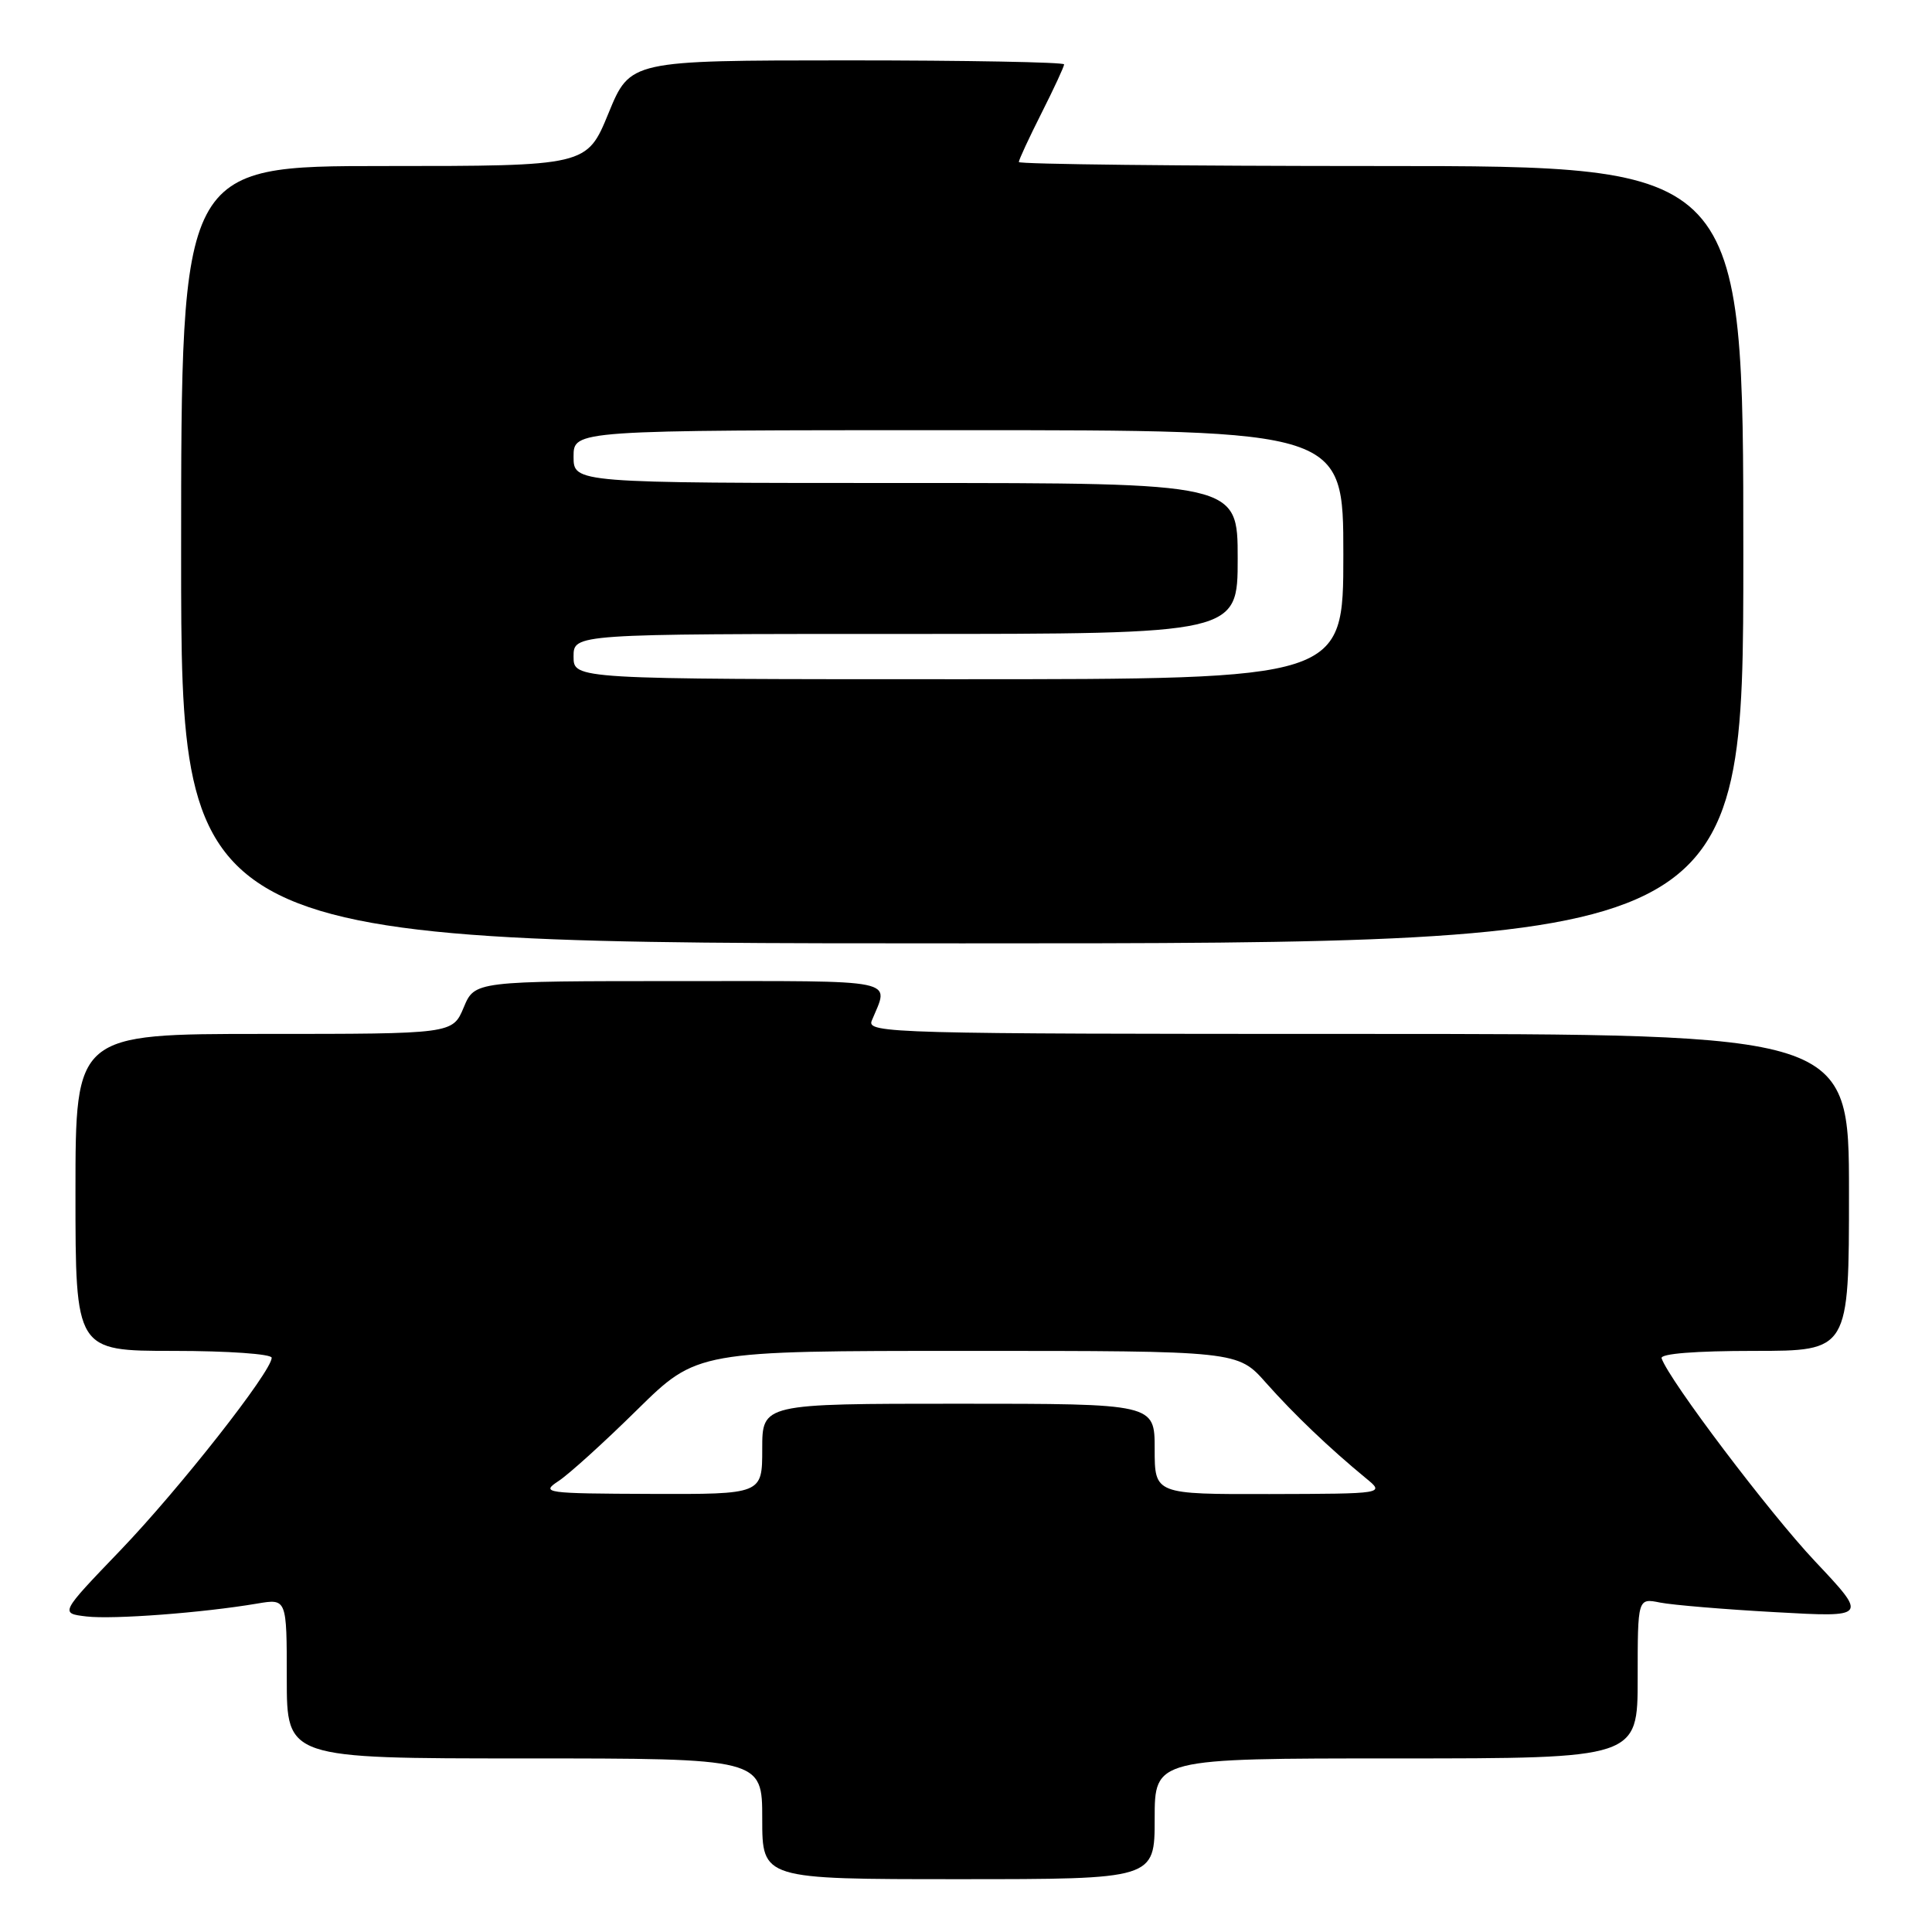 <?xml version="1.0" encoding="UTF-8" standalone="no"?>
<!DOCTYPE svg PUBLIC "-//W3C//DTD SVG 1.1//EN" "http://www.w3.org/Graphics/SVG/1.1/DTD/svg11.dtd" >
<svg xmlns="http://www.w3.org/2000/svg" xmlns:xlink="http://www.w3.org/1999/xlink" version="1.1" viewBox="0 0 256 256">
 <g >
 <path fill="currentColor"
d=" M 153.00 241.00 C 153.00 233.00 153.00 233.00 185.00 233.00 C 217.00 233.00 217.00 233.00 217.00 222.38 C 217.00 211.75 217.00 211.75 219.98 212.35 C 221.62 212.67 228.48 213.25 235.23 213.62 C 247.50 214.31 247.50 214.31 240.50 206.88 C 234.45 200.46 221.15 182.87 220.17 179.98 C 219.96 179.37 224.64 179.00 232.42 179.00 C 245.00 179.00 245.00 179.00 245.00 158.00 C 245.00 137.00 245.00 137.00 179.89 137.00 C 118.28 137.00 114.82 136.91 115.51 135.25 C 117.83 129.62 119.69 130.00 90.07 130.00 C 62.90 130.00 62.90 130.00 61.44 133.50 C 59.97 137.00 59.97 137.00 34.99 137.00 C 10.00 137.00 10.00 137.00 10.00 158.00 C 10.00 179.00 10.00 179.00 23.00 179.00 C 30.18 179.00 36.00 179.41 36.00 179.91 C 36.00 181.72 23.73 197.33 15.91 205.47 C 7.94 213.77 7.94 213.77 11.46 214.19 C 15.00 214.60 26.84 213.71 34.09 212.48 C 38.00 211.82 38.00 211.82 38.00 222.41 C 38.00 233.00 38.00 233.00 69.50 233.00 C 101.00 233.00 101.00 233.00 101.00 241.00 C 101.00 249.00 101.00 249.00 127.00 249.00 C 153.00 249.00 153.00 249.00 153.00 241.00 Z  M 231.00 73.50 C 231.00 22.00 231.00 22.00 183.00 22.00 C 156.60 22.00 135.00 21.76 135.00 21.47 C 135.00 21.18 136.35 18.27 138.00 15.00 C 139.65 11.73 141.00 8.82 141.00 8.53 C 141.00 8.24 128.06 8.00 112.25 8.00 C 83.50 8.01 83.50 8.01 80.63 15.00 C 77.76 22.00 77.76 22.00 50.88 22.00 C 24.00 22.00 24.00 22.00 24.00 73.50 C 24.00 125.00 24.00 125.00 127.50 125.00 C 231.00 125.00 231.00 125.00 231.00 73.50 Z  M 74.00 196.25 C 75.38 195.35 80.07 191.10 84.43 186.80 C 92.36 179.00 92.36 179.00 128.18 179.00 C 164.01 179.00 164.01 179.00 167.75 183.23 C 171.46 187.41 176.15 191.89 181.00 195.88 C 183.50 197.93 183.50 197.93 168.25 197.97 C 153.00 198.00 153.00 198.00 153.00 192.00 C 153.00 186.00 153.00 186.00 127.00 186.00 C 101.00 186.00 101.00 186.00 101.00 192.00 C 101.00 198.00 101.00 198.00 86.25 197.95 C 72.21 197.90 71.62 197.82 74.00 196.25 Z  M 76.00 87.00 C 76.00 84.00 76.00 84.00 120.00 84.00 C 164.00 84.00 164.00 84.00 164.00 74.00 C 164.00 64.00 164.00 64.00 120.00 64.00 C 76.00 64.00 76.00 64.00 76.00 60.50 C 76.00 57.00 76.00 57.00 127.00 57.00 C 178.00 57.00 178.00 57.00 178.00 73.50 C 178.00 90.00 178.00 90.00 127.00 90.00 C 76.00 90.00 76.00 90.00 76.00 87.00 Z "/>
</g>
</svg>